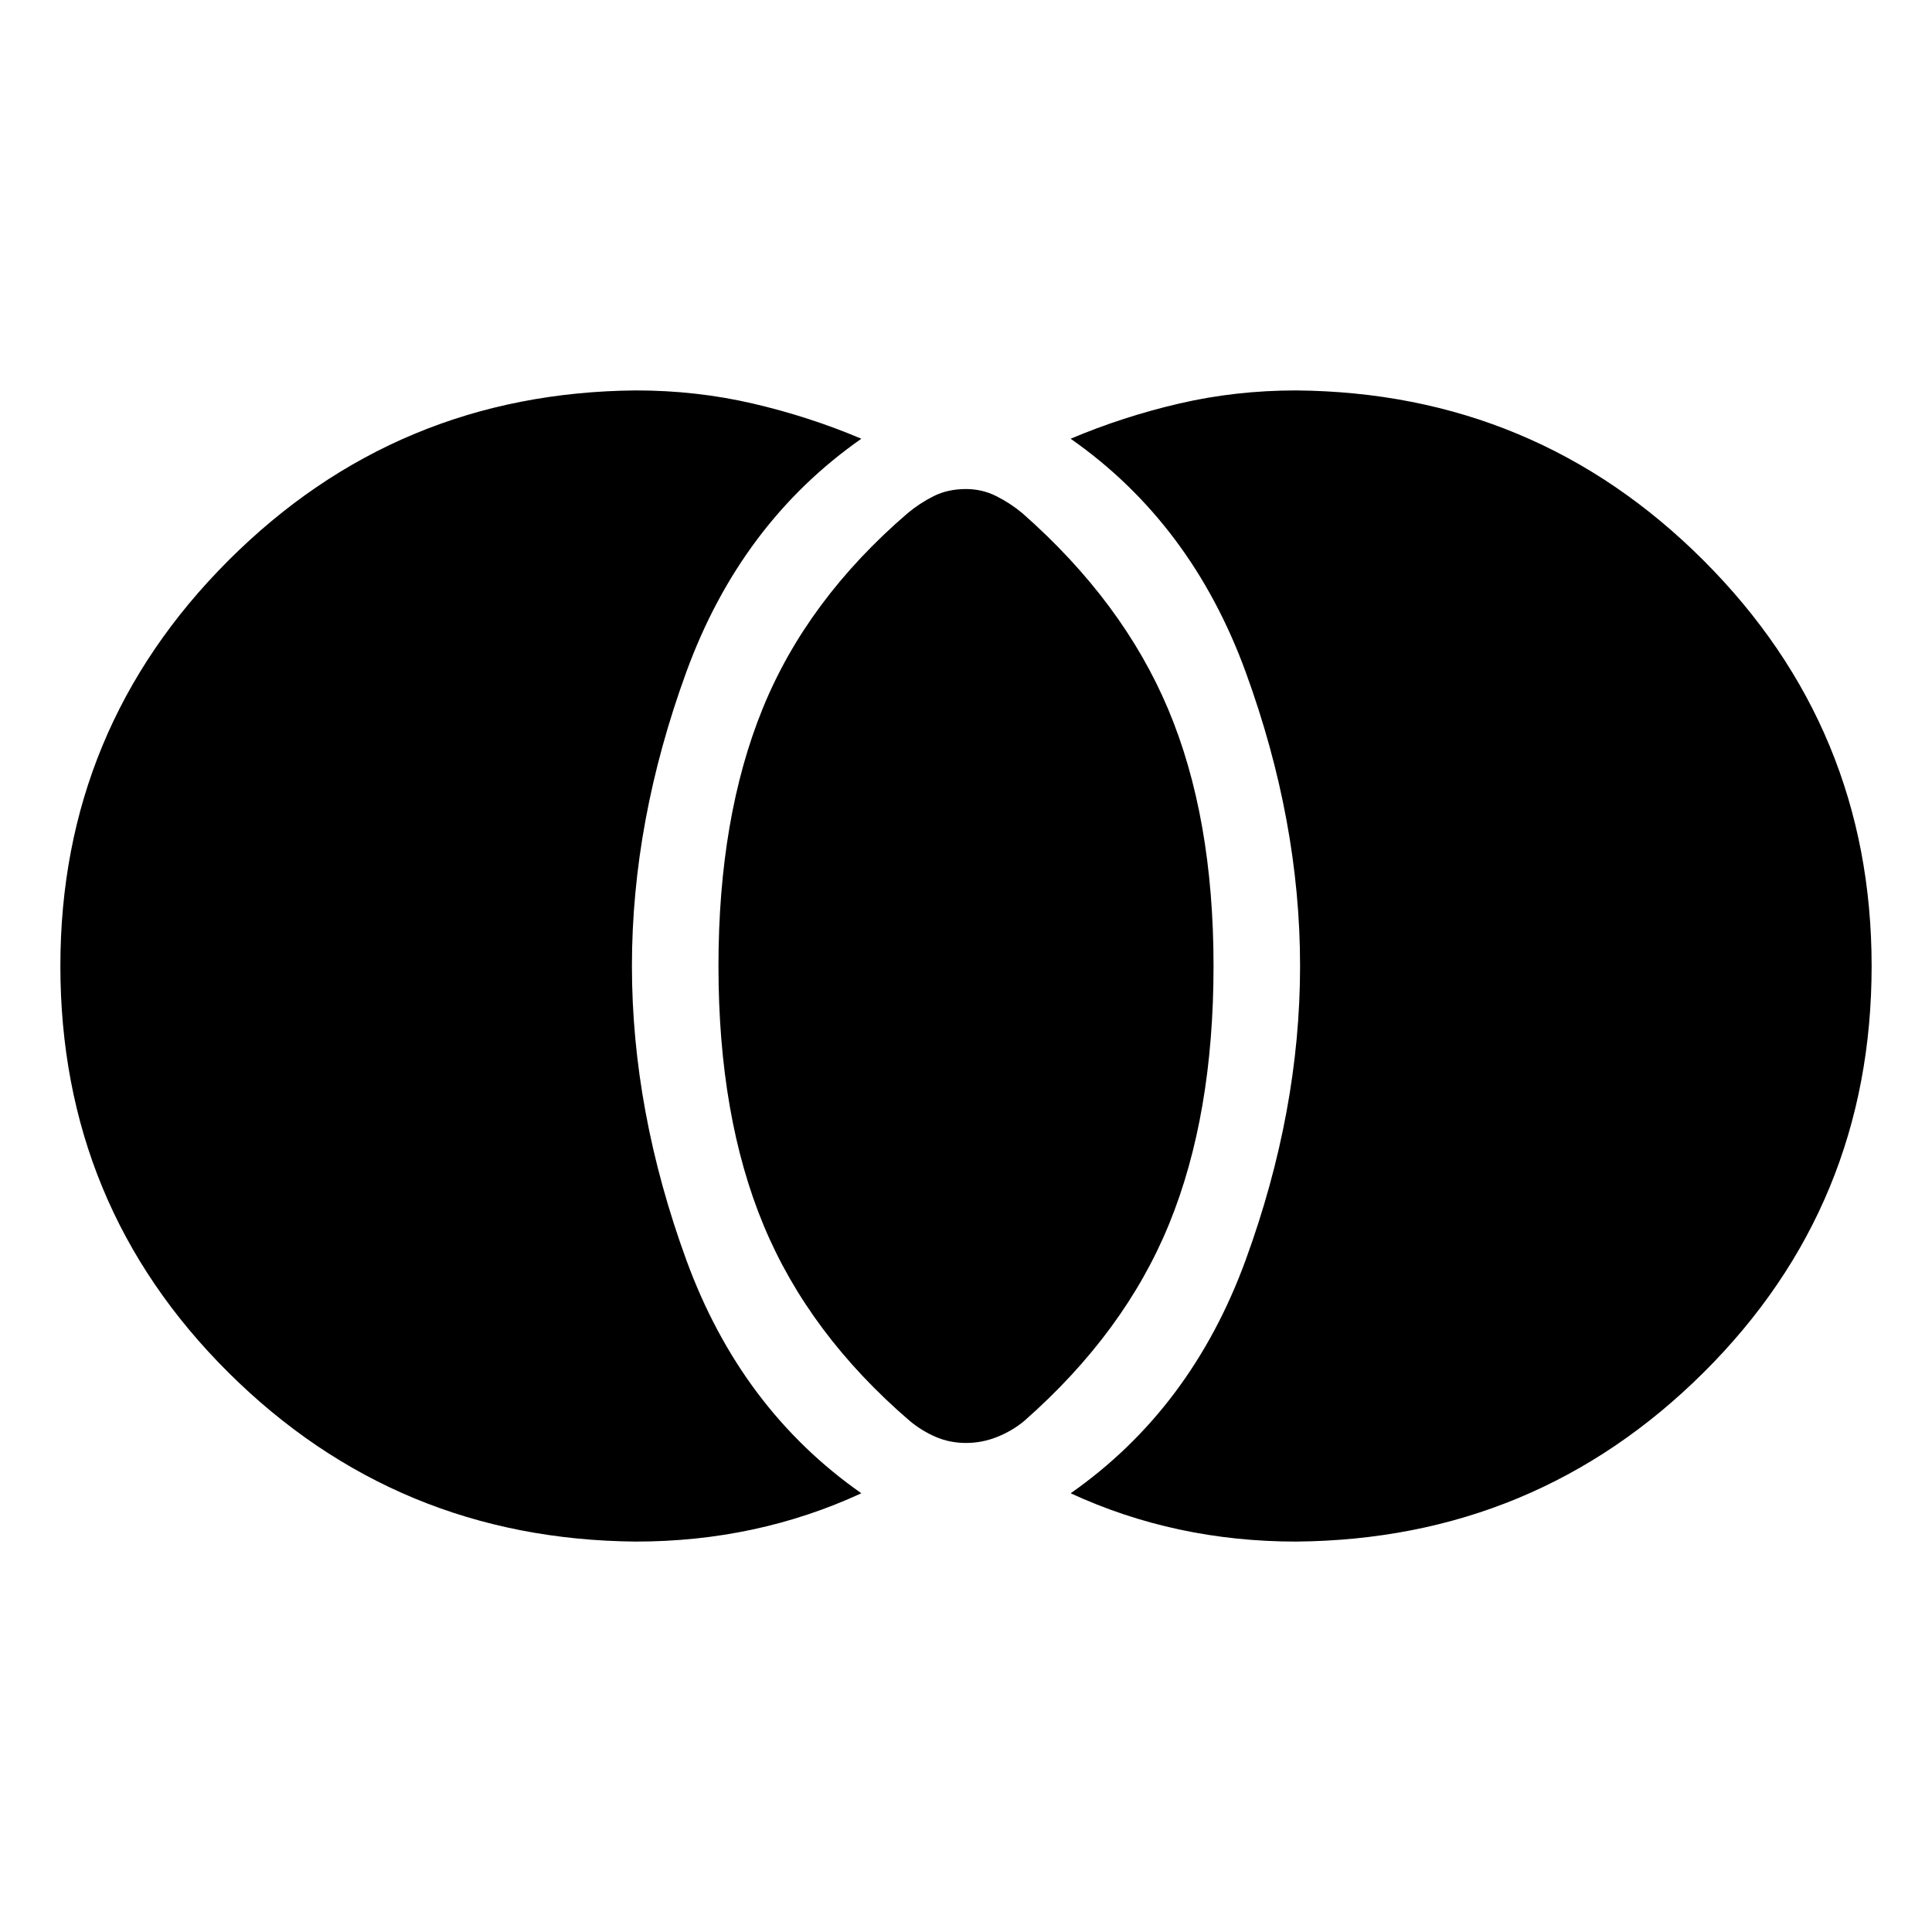 <svg xmlns="http://www.w3.org/2000/svg" width="48" height="48" viewBox="0 0 48 48"><path d="M24 35.85q-.4 0-.75-.15t-.65-.4q-2.5-2.15-3.625-4.85-1.125-2.7-1.125-6.45 0-3.7 1.1-6.4t3.6-4.85q.3-.25.65-.425.35-.175.8-.175.4 0 .75.175t.65.425q2.5 2.2 3.625 4.875T30.15 24q0 3.7-1.1 6.4t-3.6 4.9q-.3.25-.675.4-.375.15-.775.15Zm8.2 2.45q-1.5 0-2.9-.3t-2.7-.9q3-2.1 4.35-5.8 1.35-3.7 1.35-7.3 0-3.6-1.35-7.3-1.35-3.7-4.35-5.8 1.3-.55 2.7-.875 1.4-.325 2.9-.325 5.95.05 10.125 4.225T46.5 24q0 5.95-4.175 10.1-4.175 4.15-10.125 4.2Zm-16.4 0q-5.95-.05-10.125-4.2T1.5 24q0-5.9 4.175-10.075Q9.85 9.75 15.8 9.7q1.5 0 2.9.325t2.7.875q-3 2.1-4.35 5.8-1.35 3.7-1.35 7.3 0 3.6 1.35 7.3 1.35 3.7 4.35 5.8-1.3.6-2.7.9-1.4.3-2.9.3Z"/></svg>